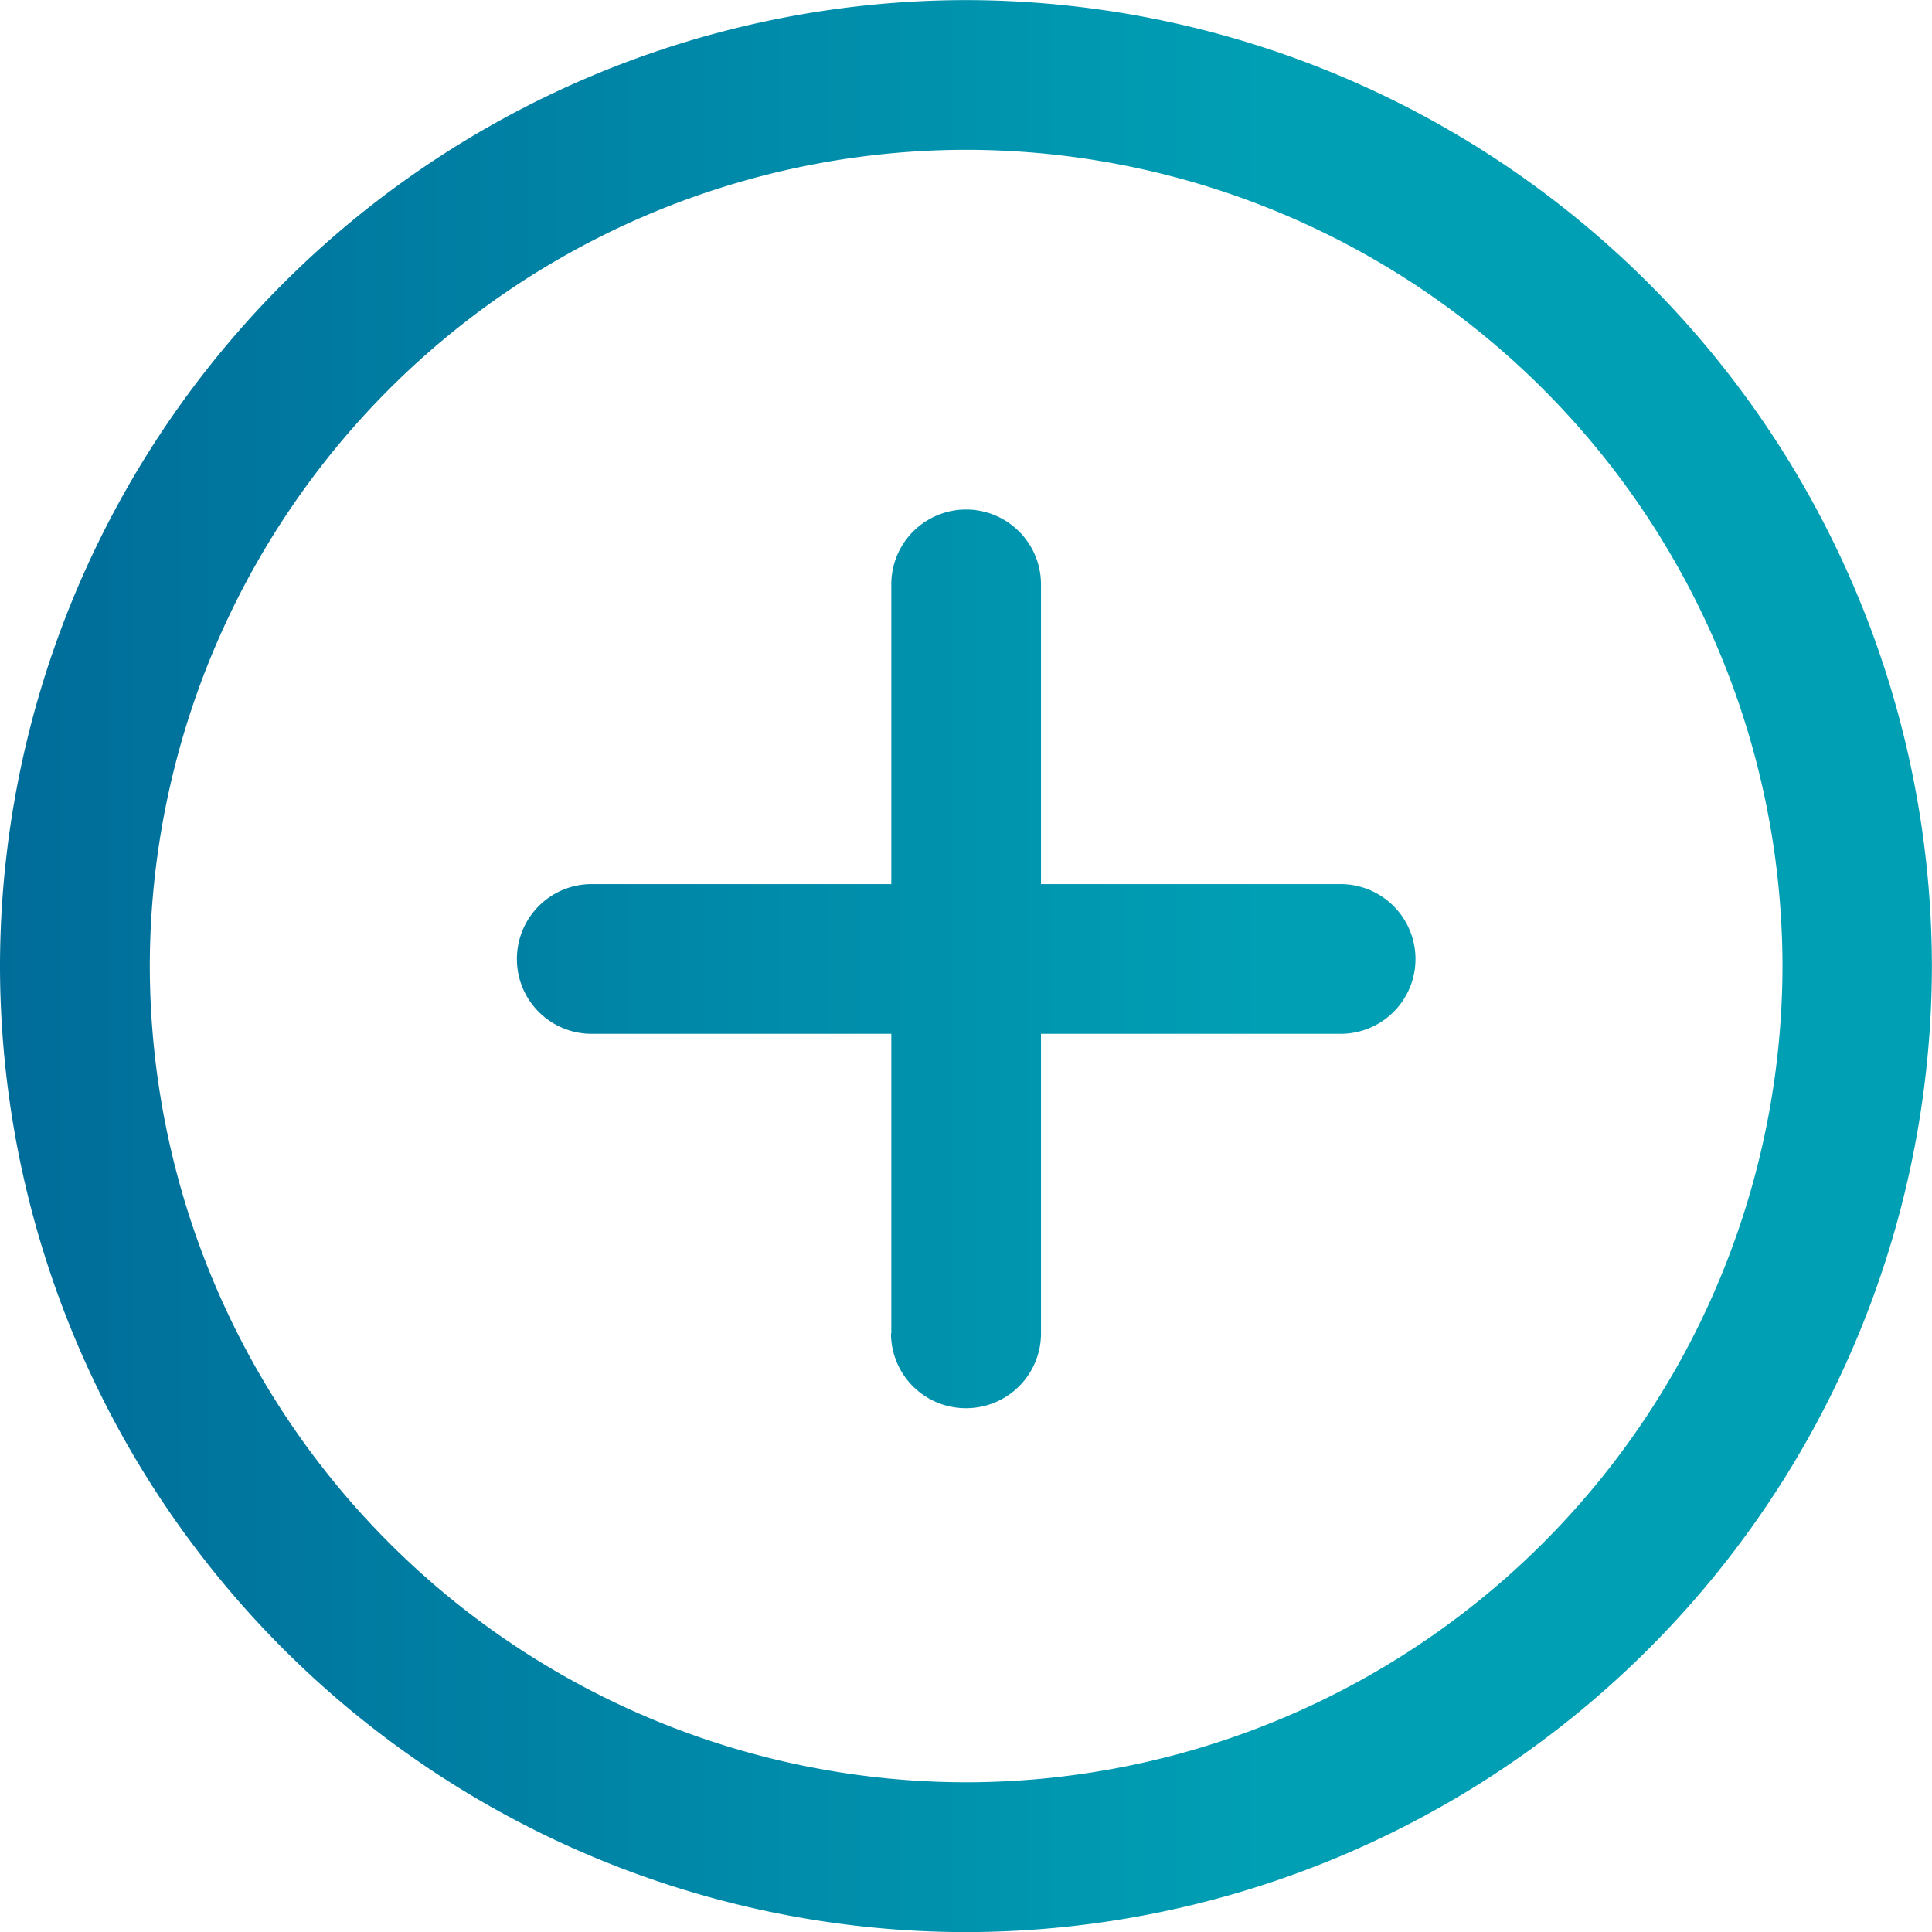 <svg xmlns="http://www.w3.org/2000/svg" xmlns:xlink="http://www.w3.org/1999/xlink" width="19.346" height="19.346" viewBox="0 0 19.346 19.346">
  <defs>
    <linearGradient id="linear-gradient" x1="-0.049" y1="0.5" x2="0.652" y2="0.5" gradientUnits="objectBoundingBox">
      <stop offset="0" stop-color="#006897"/>
      <stop offset="1" stop-color="#009fb4"/>
    </linearGradient>
  </defs>
  <path id="Intersección_481" data-name="Intersección 481" d="M-5782,11.671A9.684,9.684,0,0,1-5772.329,2a9.684,9.684,0,0,1,9.674,9.672,9.684,9.684,0,0,1-9.674,9.674A9.683,9.683,0,0,1-5782,11.671Zm1.5,0a8.184,8.184,0,0,0,8.174,8.175,8.184,8.184,0,0,0,8.175-8.175,8.183,8.183,0,0,0-8.175-8.172A8.183,8.183,0,0,0-5780.5,11.671Zm7.425,3.68v-3h-3a.748.748,0,0,1-.749-.748.749.749,0,0,1,.749-.751h3v-3a.749.749,0,0,1,.749-.751.75.75,0,0,1,.75.751v3h3a.75.75,0,0,1,.75.751.749.749,0,0,1-.75.748h-3v3a.749.749,0,0,1-.75.749A.749.749,0,0,1-5773.078,15.352Z" transform="translate(5782 -1.999)" fill="url(#linear-gradient)"/>
</svg>
